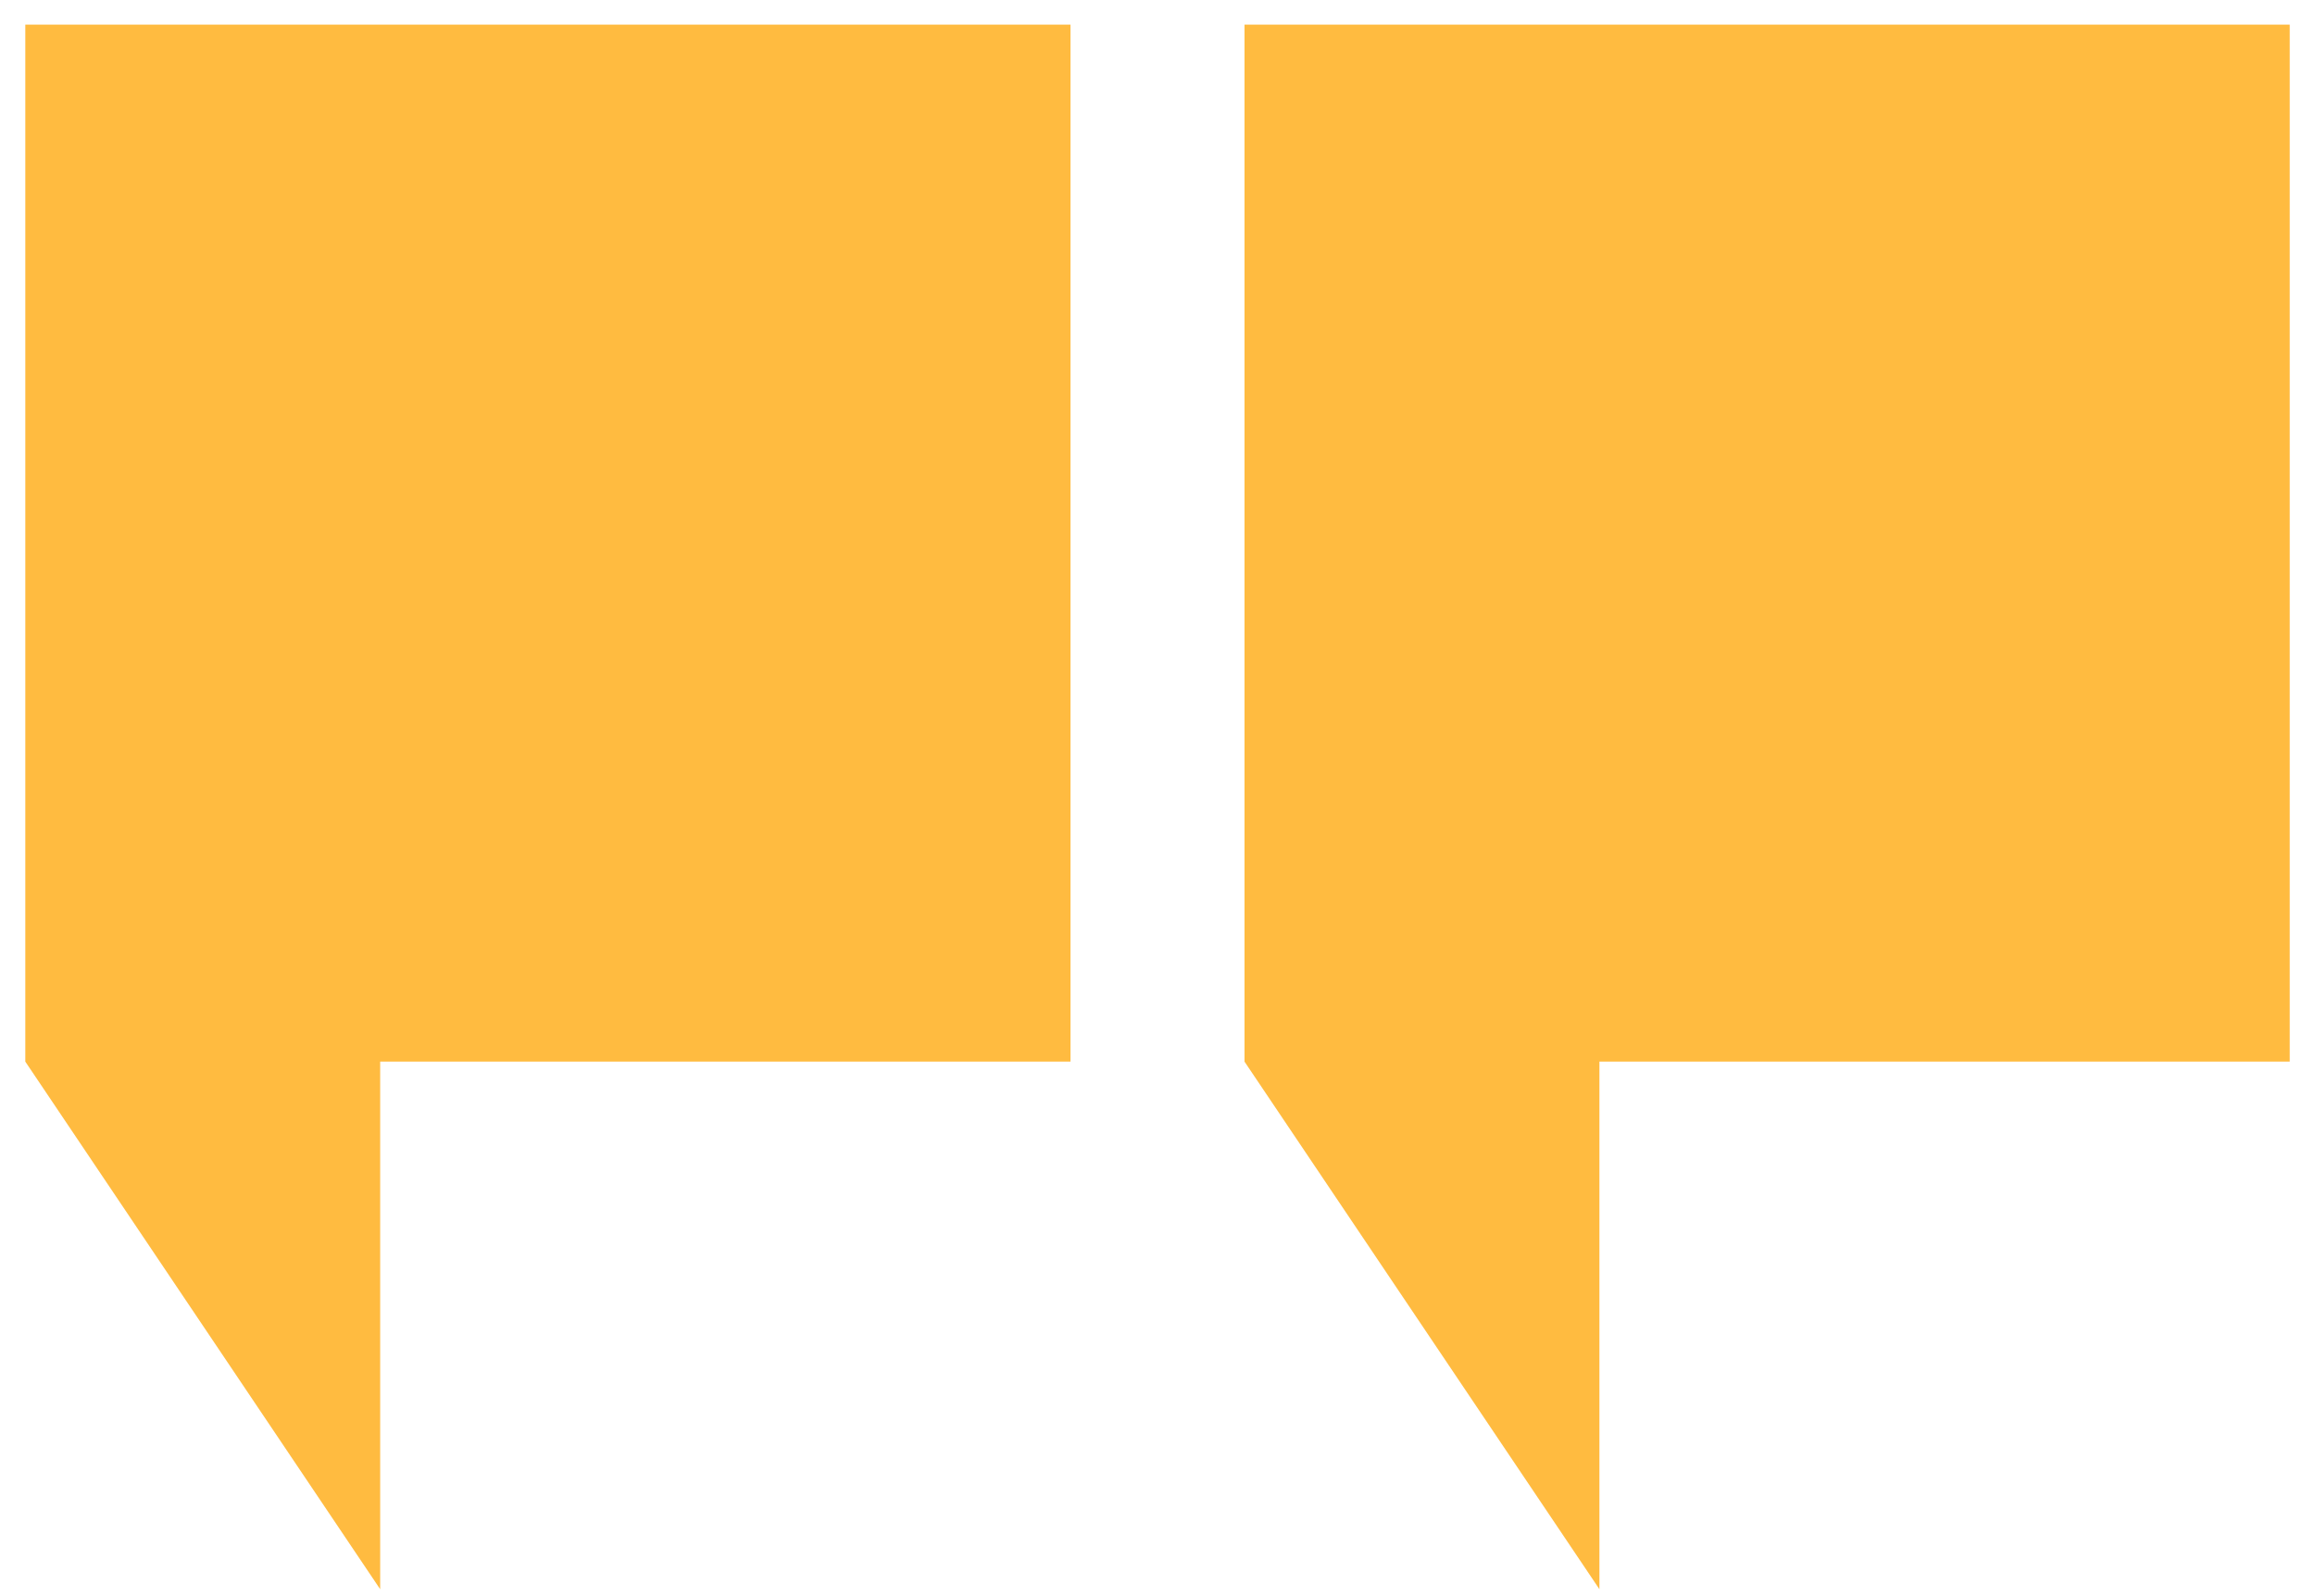 <svg width="58" height="40" viewBox="0 0 58 40" fill="none" xmlns="http://www.w3.org/2000/svg">
<path d="M57.367 26.605H40.072V39.827L31.18 26.605V0.617H57.367V26.605Z" fill="#FFBB40"/>
<path d="M26.82 26.605H9.525V39.827L0.634 26.605V0.617H26.82V26.605Z" fill="#FFBB40"/>
</svg>
